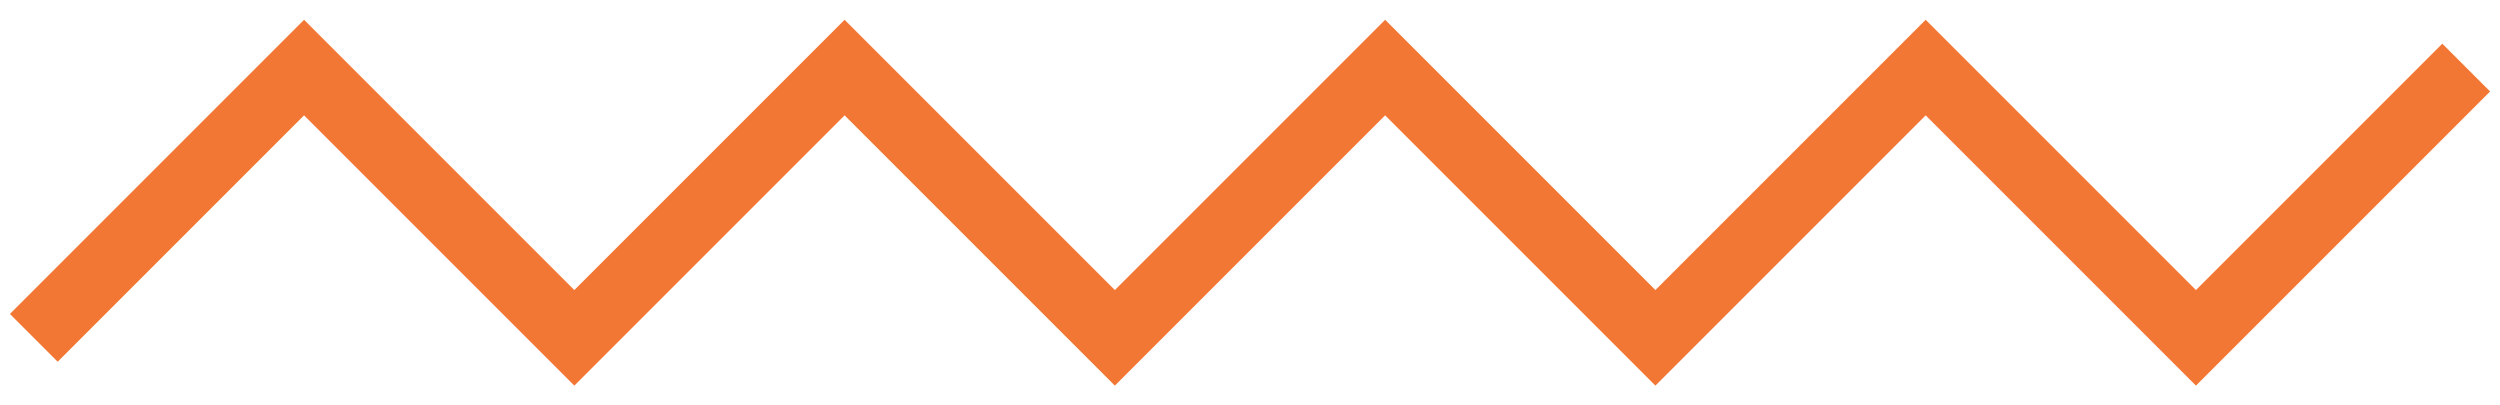 <svg width="74" height="12" viewBox="0 0 74 12" fill="none" xmlns="http://www.w3.org/2000/svg">
<path d="M1 10L9 2L17 10L25 2L33 10L41 2L49 10L57 2L65 10L73 2" stroke="#F37734" stroke-width="2"/>
</svg>
